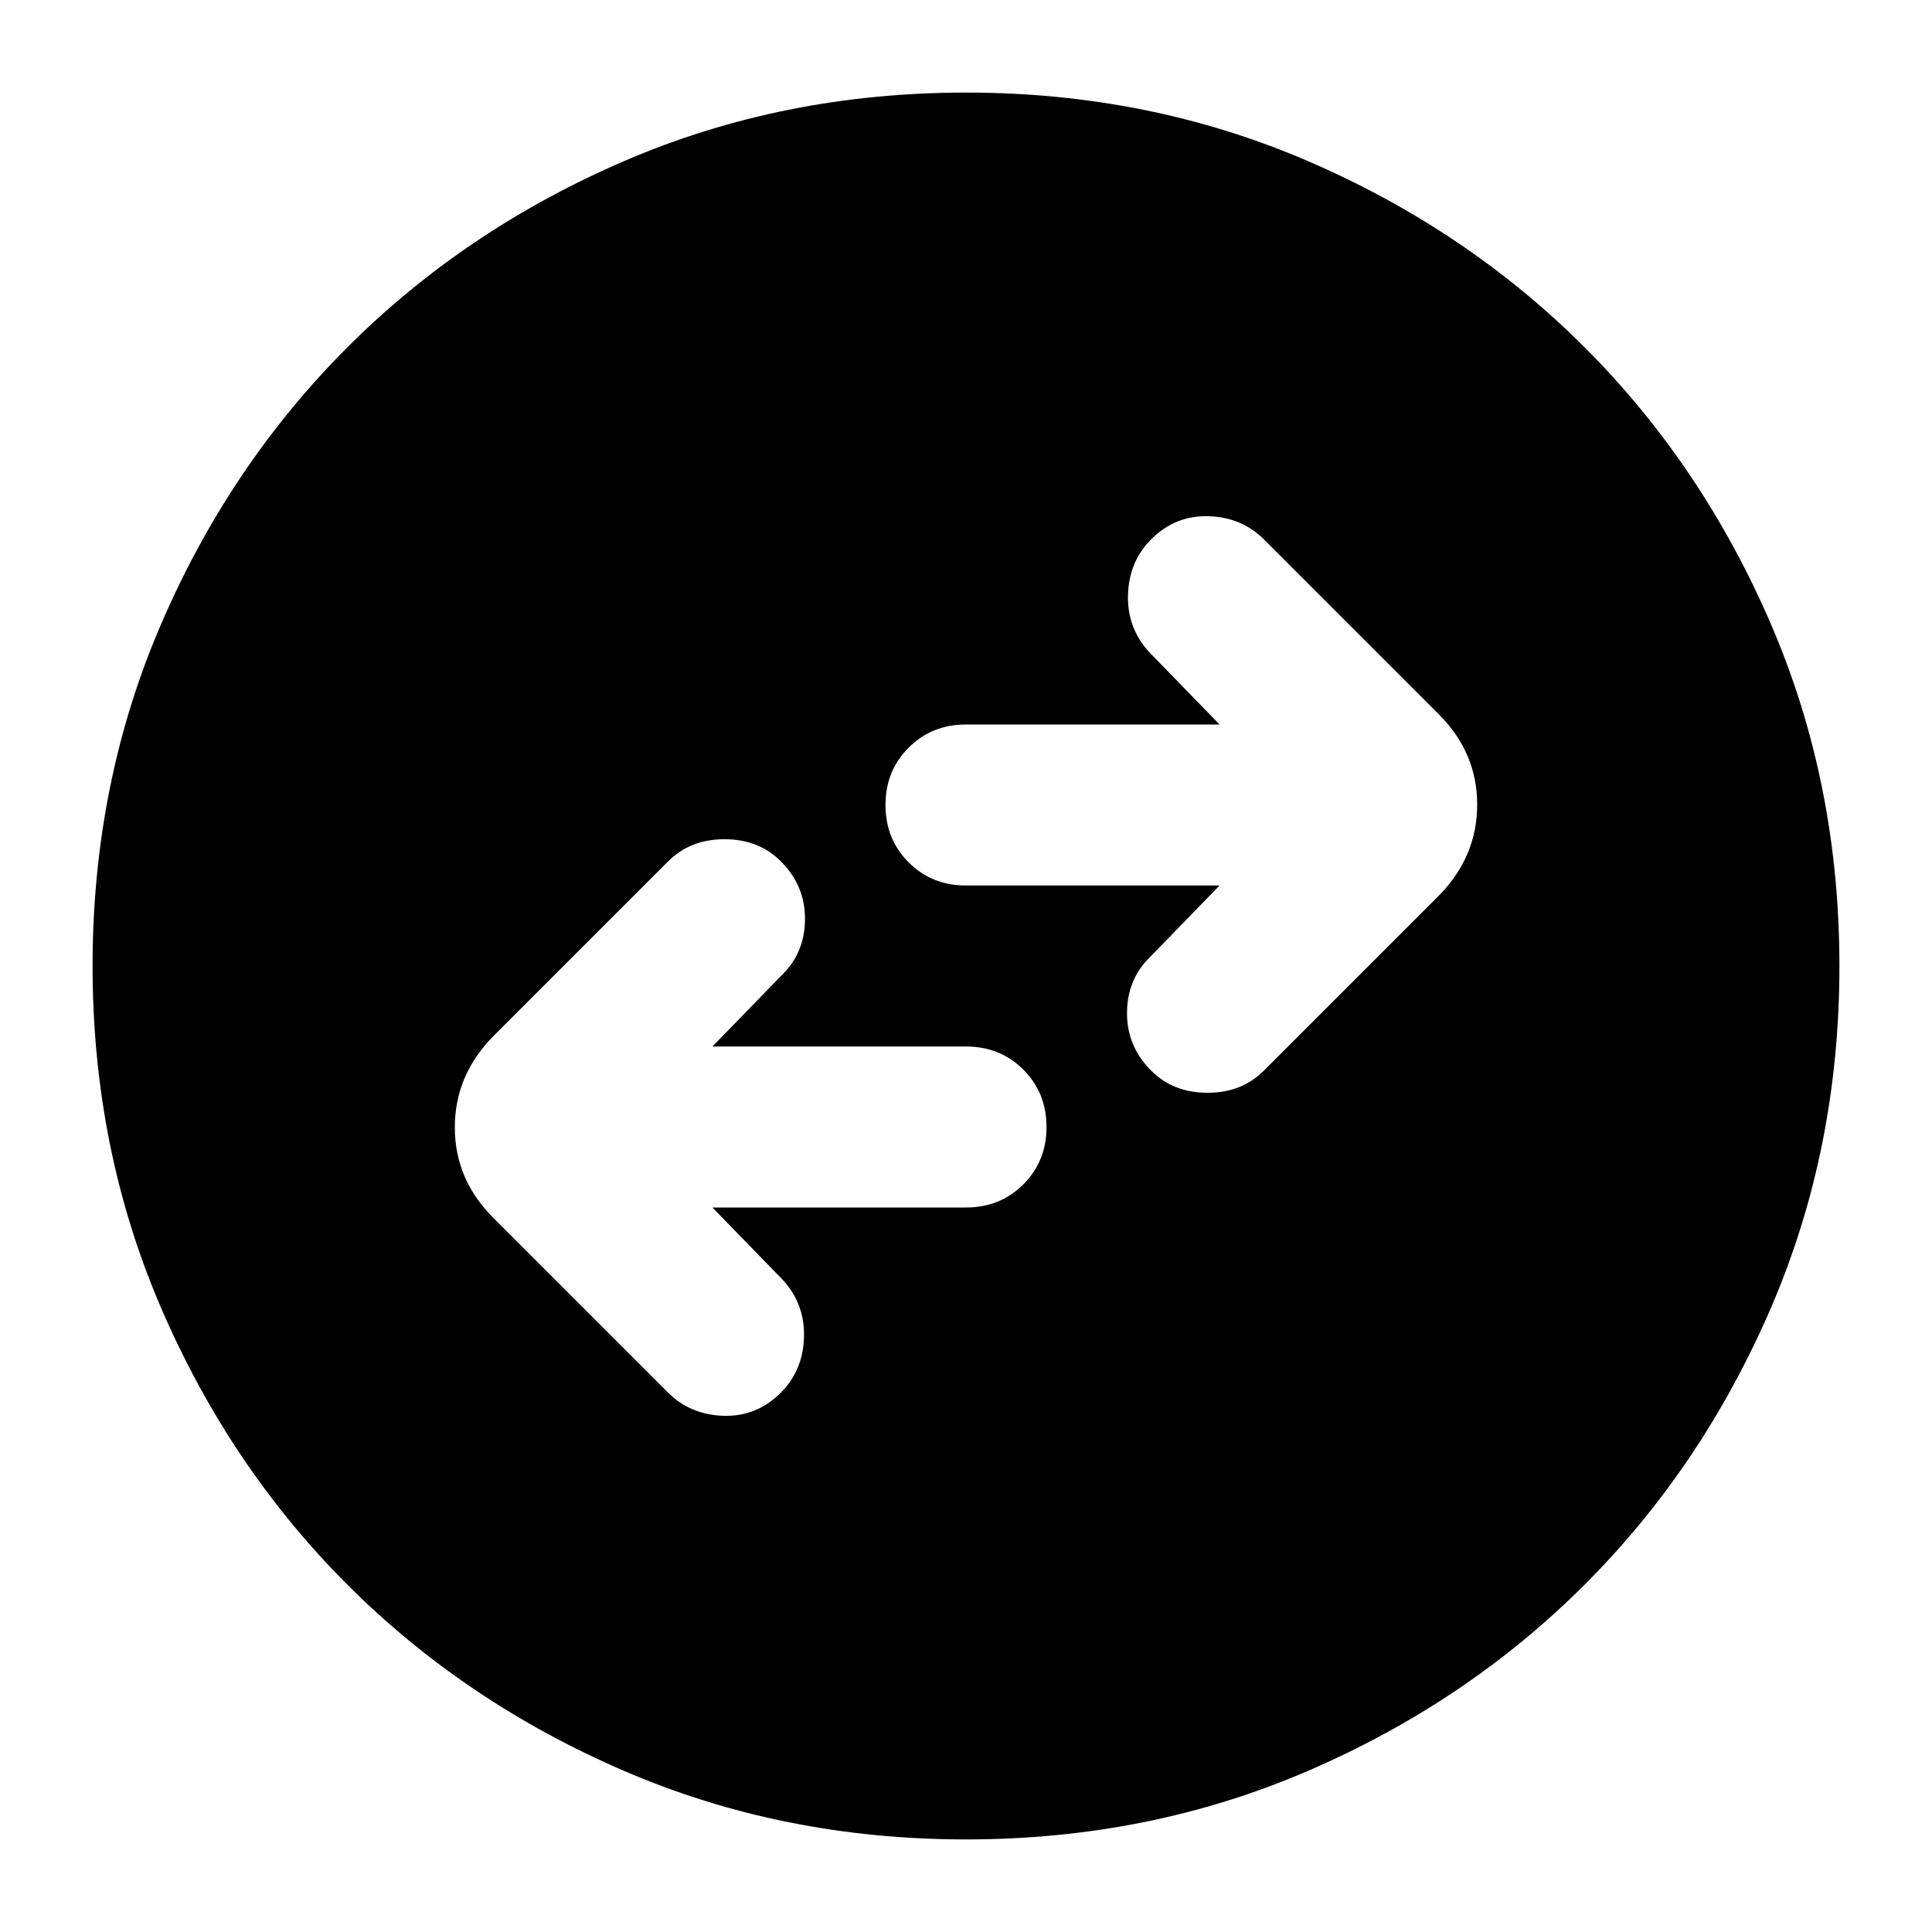 <svg xmlns="http://www.w3.org/2000/svg" height="24" viewBox="0 -960 960 960" width="24"><path d="M354-360h126q17 0 28.5-11.5T520-400q0-17-11.5-28.5T480-440H354l35-36q11-11 11-27.5T388-532q-11-11-28-11t-28 11l-87 87q-19 19.364-19 45.182T245-355l87 87q11 11 27.5 11.5T388-268q11-11 11.5-27.5T389-324l-35-36Zm252-160-35 36q-11 11-11 27.5t12 28.5q11 11 28 11t28-11l87-87q19-19.364 19-45.182T715-605l-87-87q-11-11-27.5-11.5T572-692q-11 11-11.5 27.5T571-636l35 36H480q-17 0-28.5 11.5T440-560q0 17 11.5 28.5T480-520h126ZM480-46q-91 0-169.987-34.084-78.988-34.083-137.417-92.512T80.084-310.013Q46-389 46-480t34.084-169.987q34.083-78.988 92.512-137.417t137.417-92.512Q389-914 480-914t169.987 34.084q78.988 34.083 137.417 92.512t92.512 137.417Q914-571 914-480t-34.084 169.987q-34.083 78.988-92.512 137.417T649.987-80.084Q571-46 480-46Z"/></svg>
